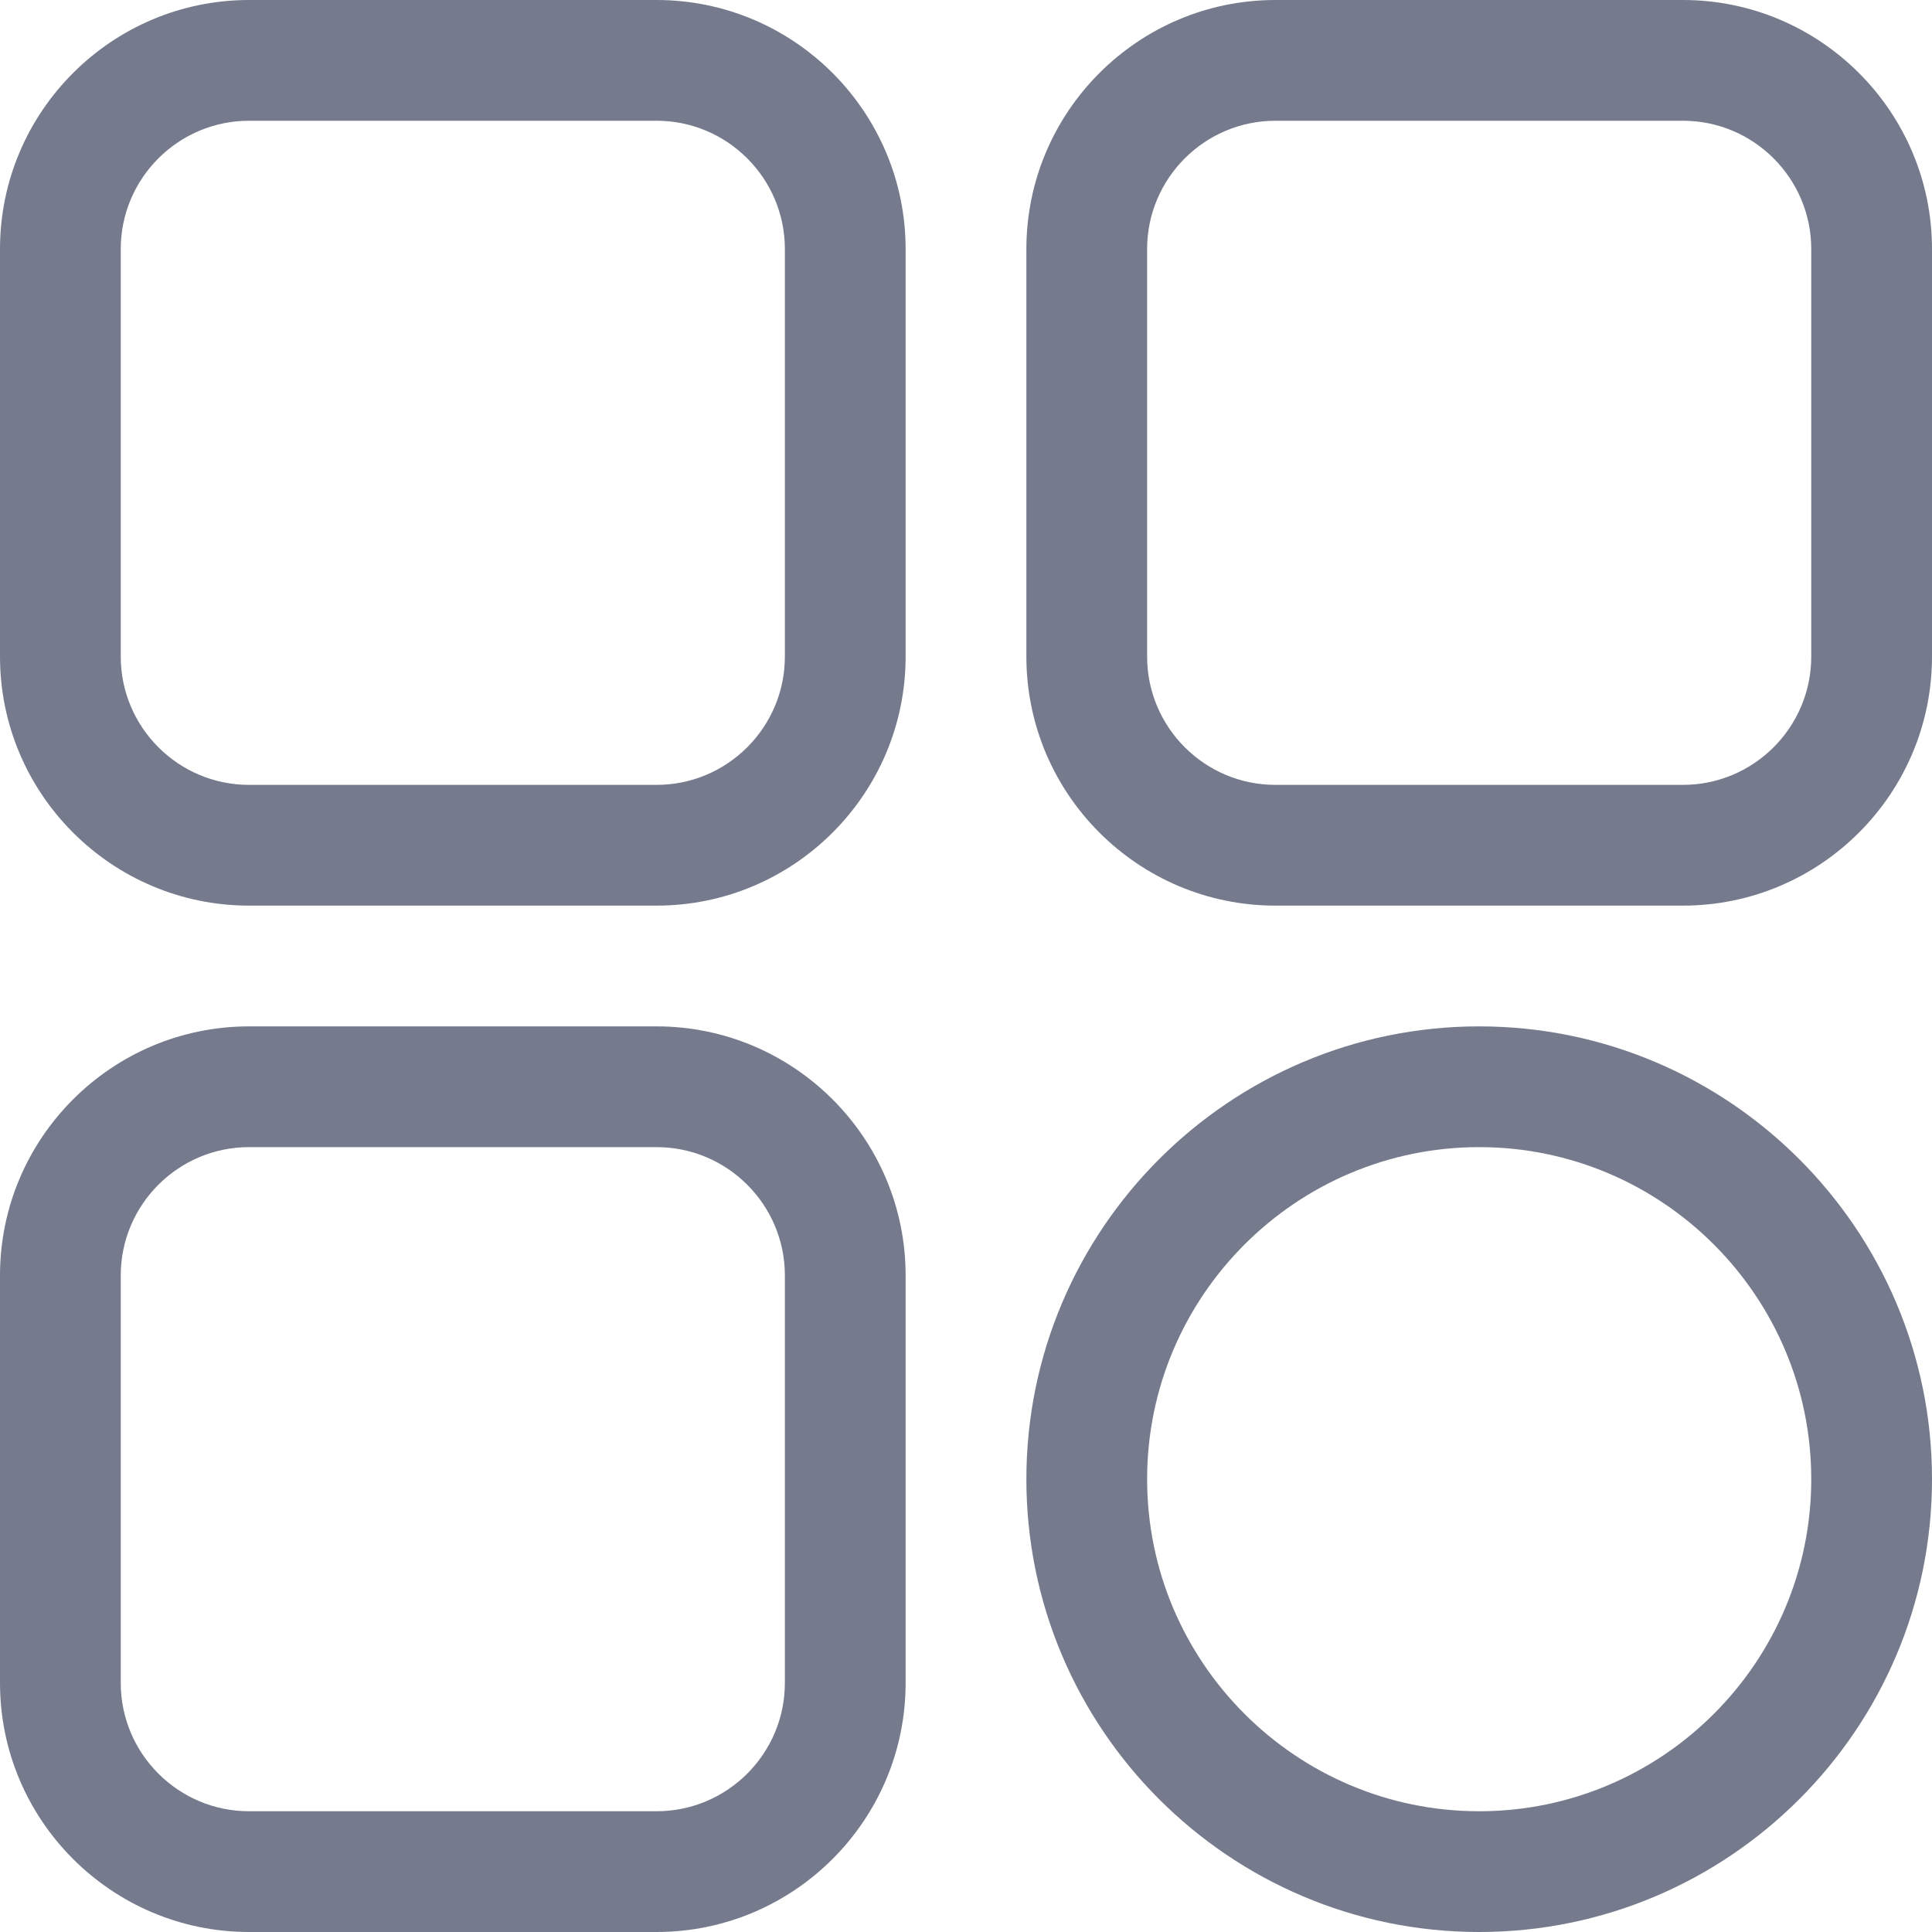 <svg width="24" height="24" viewBox="0 0 24 24" fill="none" xmlns="http://www.w3.org/2000/svg">
<path d="M8.156 11.25H3.094C1.388 11.25 0 9.862 0 8.156V3.094C0 1.388 1.388 0 3.094 0H8.156C9.862 0 11.25 1.388 11.25 3.094V8.156C11.25 9.862 9.862 11.25 8.156 11.25ZM3.094 1.5C2.215 1.5 1.5 2.215 1.5 3.094V8.156C1.5 9.035 2.215 9.75 3.094 9.75H8.156C9.035 9.75 9.75 9.035 9.75 8.156V3.094C9.75 2.215 9.035 1.5 8.156 1.5H3.094Z" fill="#757B8D"/>
<path d="M20.906 11.25H15.844C14.138 11.25 12.75 9.862 12.75 8.156V3.094C12.75 1.388 14.138 0 15.844 0H20.906C22.612 0 24 1.388 24 3.094V8.156C24 9.862 22.612 11.25 20.906 11.25ZM15.844 1.5C14.965 1.5 14.25 2.215 14.25 3.094V8.156C14.25 9.035 14.965 9.75 15.844 9.75H20.906C21.785 9.75 22.5 9.035 22.5 8.156V3.094C22.5 2.215 21.785 1.5 20.906 1.5H15.844Z" fill="#757B8D"/>
<path d="M18.375 24C15.273 24 12.75 21.477 12.75 18.375C12.75 15.273 15.273 12.75 18.375 12.75C21.477 12.75 24 15.273 24 18.375C24 21.477 21.477 24 18.375 24ZM18.375 14.25C16.101 14.25 14.25 16.101 14.25 18.375C14.25 20.649 16.101 22.5 18.375 22.5C20.649 22.5 22.5 20.649 22.5 18.375C22.5 16.101 20.649 14.25 18.375 14.25Z" fill="#757B8D"/>
<path d="M8.156 24H3.094C1.388 24 0 22.612 0 20.906V15.844C0 14.138 1.388 12.75 3.094 12.75H8.156C9.862 12.75 11.25 14.138 11.25 15.844V20.906C11.25 22.612 9.862 24 8.156 24ZM3.094 14.25C2.215 14.25 1.5 14.965 1.5 15.844V20.906C1.5 21.785 2.215 22.5 3.094 22.5H8.156C9.035 22.5 9.75 21.785 9.75 20.906V15.844C9.75 14.965 9.035 14.25 8.156 14.25H3.094Z" fill="#757B8D"/>
</svg>
